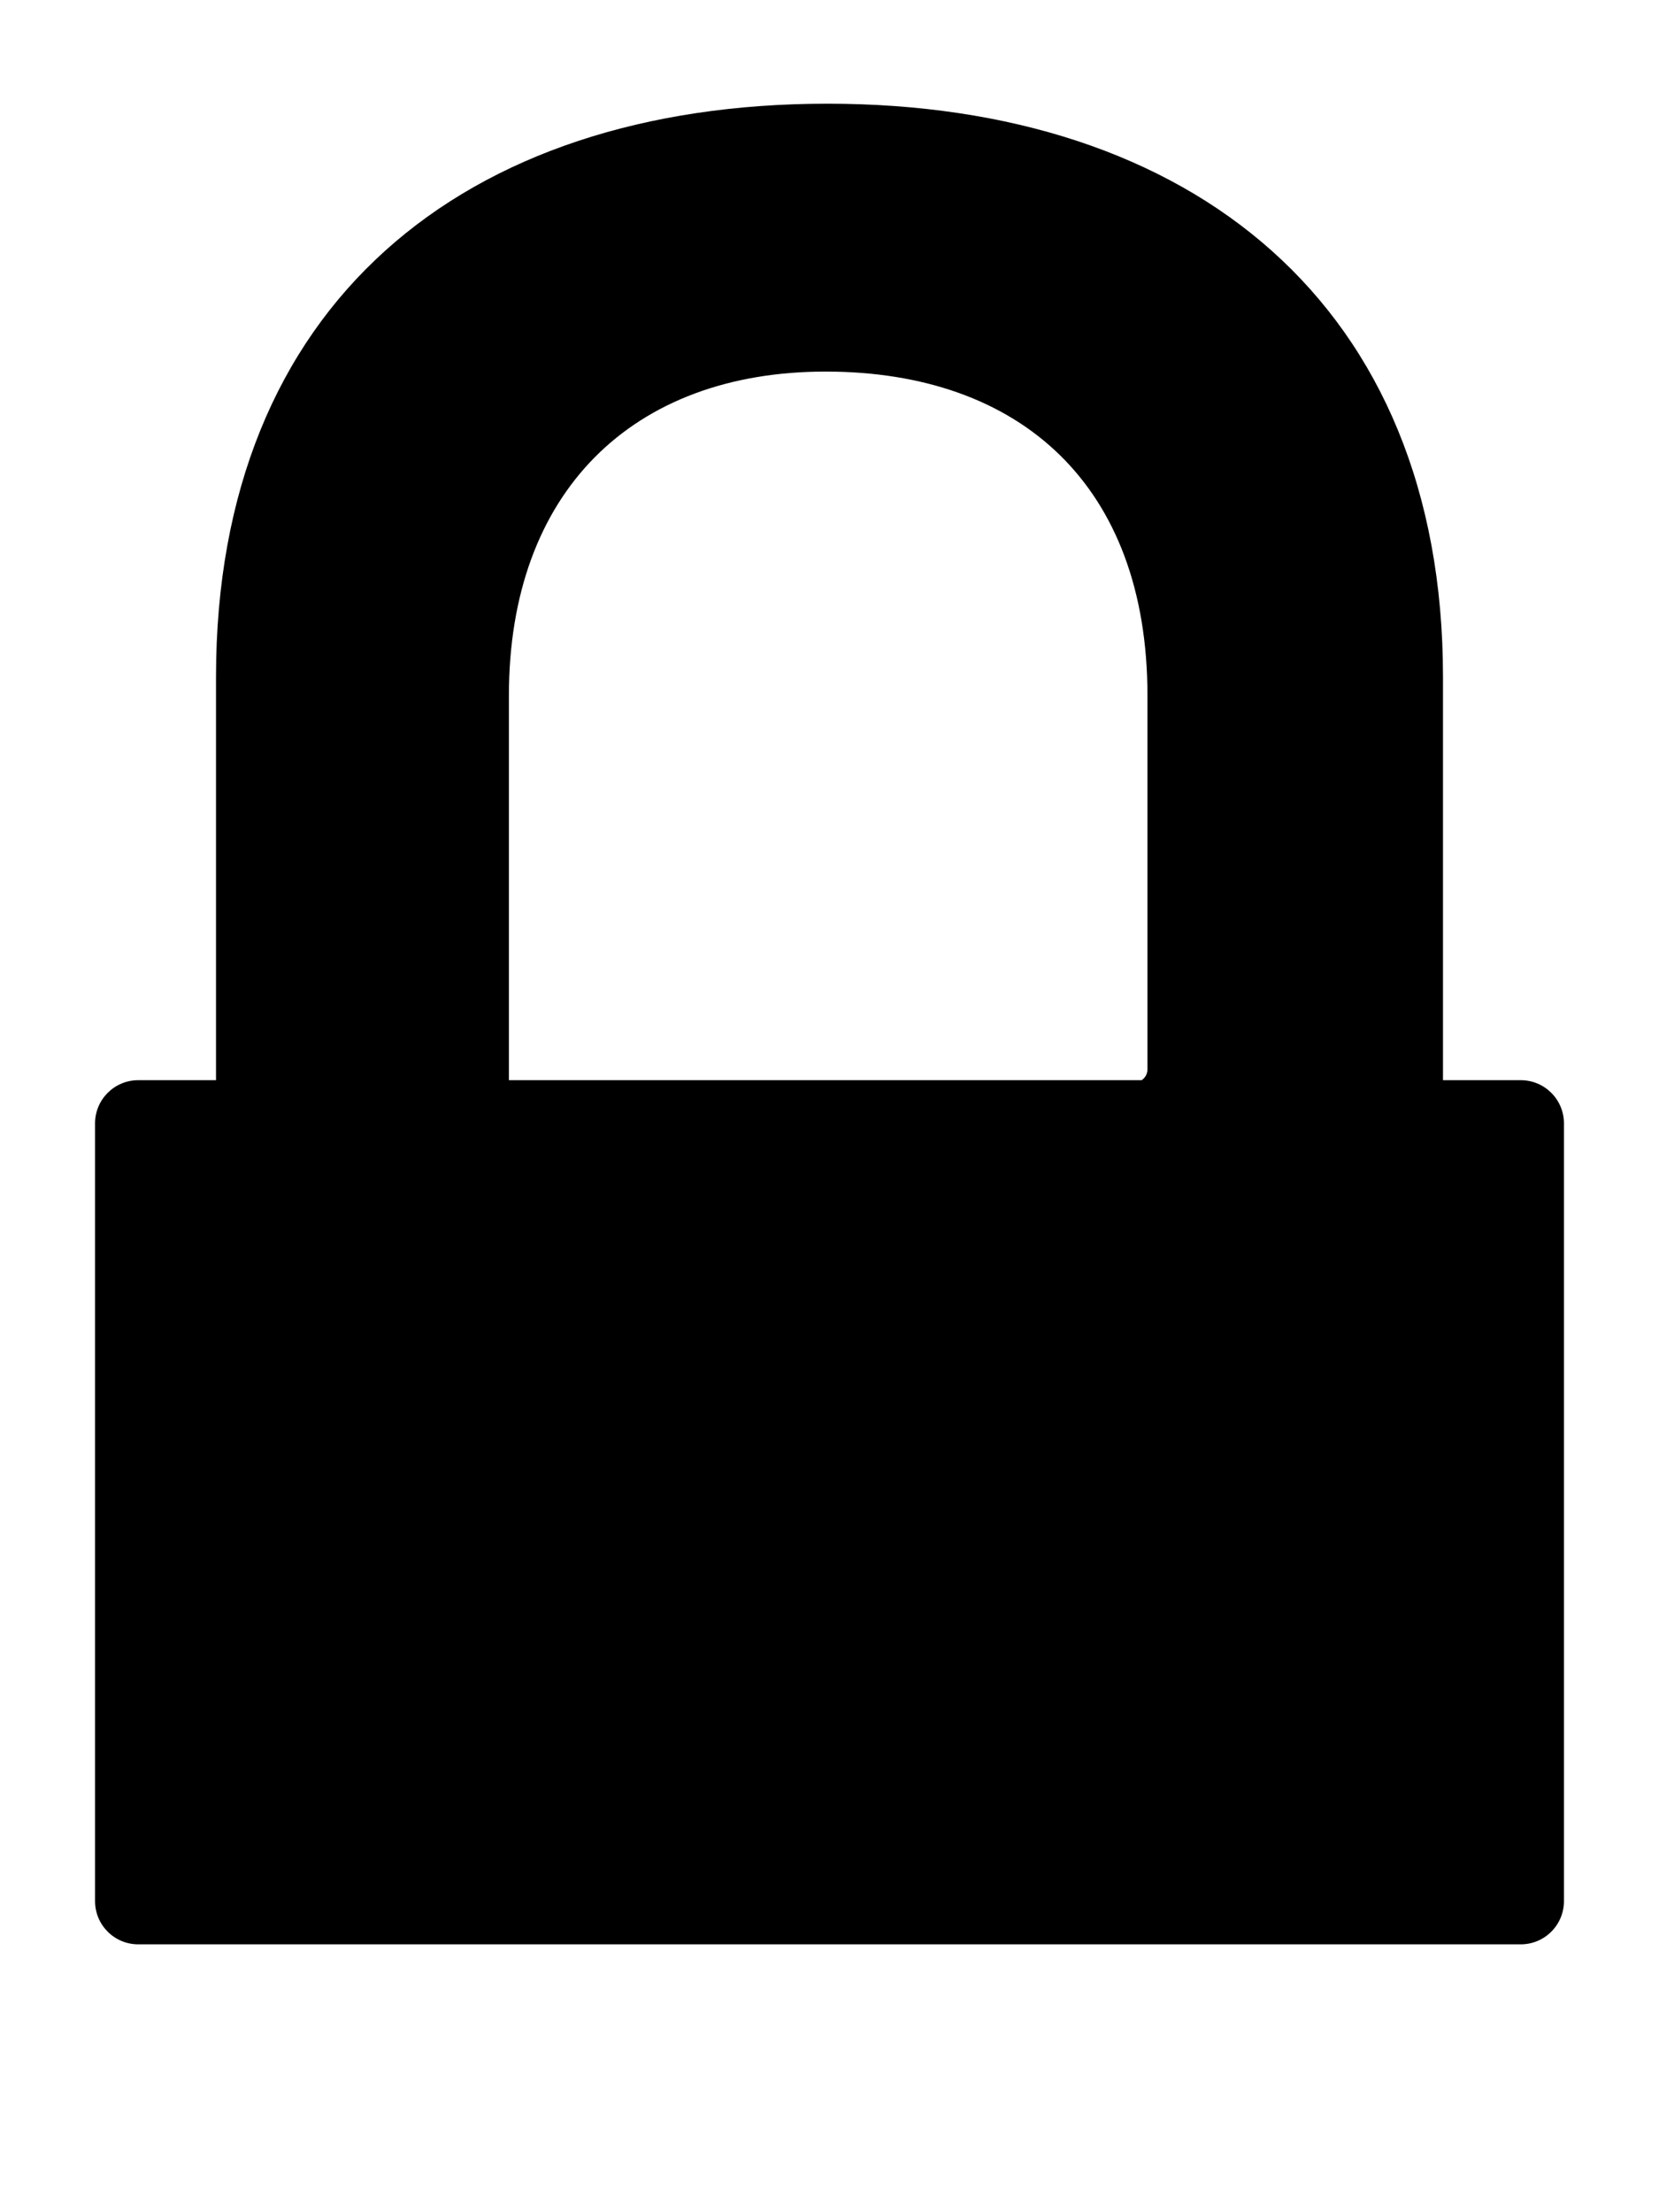 <?xml version="1.0" encoding="UTF-8" standalone="no"?>
<!DOCTYPE svg PUBLIC "-//W3C//DTD SVG 1.1//EN" "http://www.w3.org/Graphics/SVG/1.1/DTD/svg11.dtd">
<svg xmlns="http://www.w3.org/2000/svg" xmlns:xl="http://www.w3.org/1999/xlink" xmlns:dc="http://purl.org/dc/elements/1.1/" version="1.1" viewBox="0 0 384 512" width="384" height="512">
  <defs/>
  <g id="Canvas_1" fill-opacity="1" stroke-opacity="1" stroke-dasharray="none" fill="none" stroke="none">
    <title>Canvas 1</title>
    <g id="Canvas_1_Layer_1">
      <title>Layer 1</title>
      <g id="Graphic_11">
        <path d="M 334 250 L 334 156.638 C 334 70.546 275.791 24 191.507 24 C 107.223 24 50 70.546 50 156.638 L 50 250 L 32 250 C 26.477 250 22 254.477 22 260 L 22 440 C 22 445.523 26.477 450 32 450 L 352 450 C 357.523 450 362 445.523 362 440 L 362 260 C 362 254.477 357.523 250 352 250 Z M 264.25 250 L 117.793 250 L 117.793 161 C 117.793 113.746 146.499 86 191.084 86 C 236.279 86 265.595 112.452 265.595 161 L 265.595 247.497 C 265.595 248.542 265.061 249.463 264.25 250 Z" fill="black"/>
        <path d="M 334 250 L 334 156.638 C 334 70.546 275.791 24 191.507 24 C 107.223 24 50 70.546 50 156.638 L 50 250 L 32 250 C 26.477 250 22 254.477 22 260 L 22 440 C 22 445.523 26.477 450 32 450 L 352 450 C 357.523 450 362 445.523 362 440 L 362 260 C 362 254.477 357.523 250 352 250 Z M 264.25 250 L 117.793 250 L 117.793 161 C 117.793 113.746 146.499 86 191.084 86 C 236.279 86 265.595 112.452 265.595 161 L 265.595 247.497 C 265.595 248.542 265.061 249.463 264.25 250 Z" stroke="#a5a5a5" stroke-linecap="round" stroke-linejoin="round" stroke-width="0"/>
      </g>
    </g>
  </g>
</svg>
